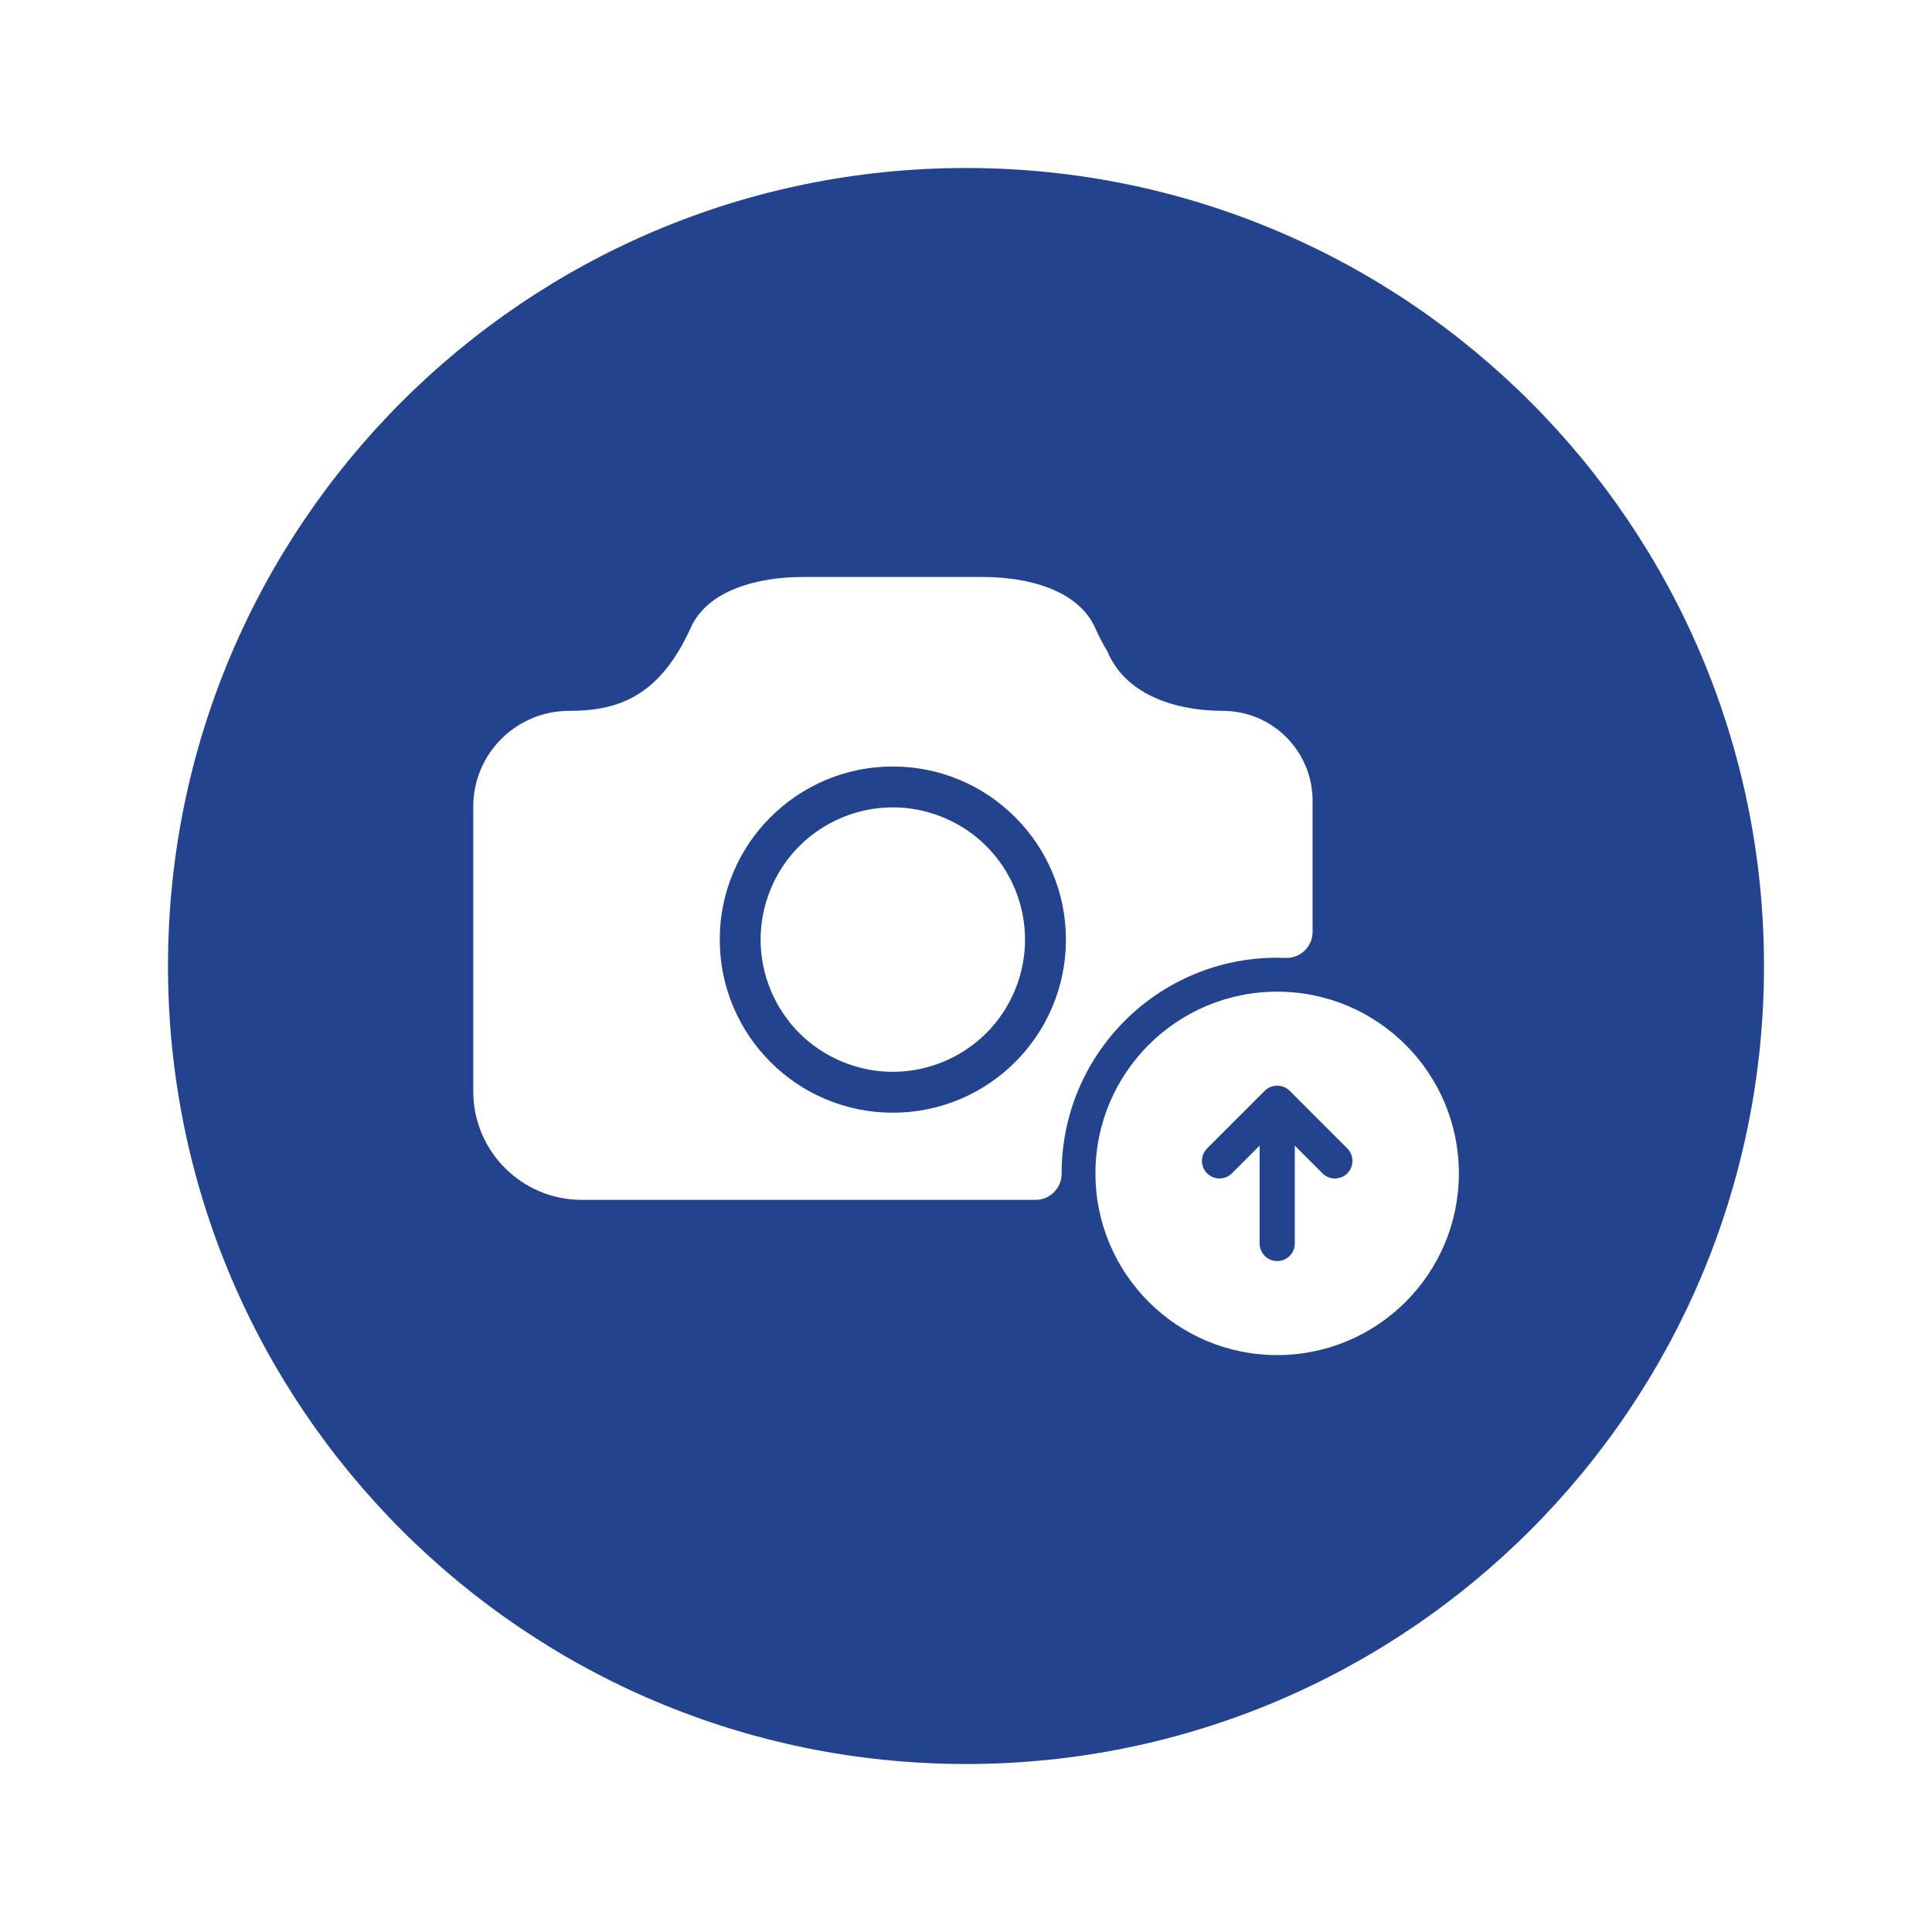 <?xml version="1.0" encoding="UTF-8" standalone="no"?><svg width='46' height='46' viewBox='0 0 46 46' fill='none' xmlns='http://www.w3.org/2000/svg'>
<g clip-path='url(#clip0_19_1246)' filter='url(#filter0_d_19_1246)'>
<path d='M23 42C33.493 42 42 33.493 42 23C42 12.507 33.493 4 23 4C12.507 4 4 12.507 4 23C4 33.493 12.507 42 23 42Z' fill='#23438E'/>
<path d='M24.165 23.576C24.831 21.97 24.068 20.129 22.462 19.464C20.856 18.798 19.015 19.561 18.35 21.167C17.685 22.773 18.447 24.614 20.053 25.279C21.659 25.944 23.5 25.182 24.165 23.576Z' fill='white'/>
<path d='M26.778 24.306C27.249 23.835 27.798 23.465 28.41 23.206C29.043 22.938 29.716 22.803 30.409 22.803C30.476 22.803 30.543 22.804 30.61 22.807C30.96 22.82 31.252 22.539 31.252 22.188V19.065C31.252 18.474 31.012 17.939 30.625 17.551C30.238 17.164 29.703 16.925 29.112 16.925C28.558 16.925 27.889 16.828 27.329 16.531C26.917 16.311 26.564 15.983 26.364 15.505C26.262 15.338 26.165 15.152 26.072 14.943C25.668 14.046 24.47 13.738 23.409 13.738H19.11C18.049 13.738 16.852 14.046 16.448 14.943C16.354 15.151 16.256 15.337 16.155 15.505C15.862 15.991 15.537 16.316 15.19 16.531C14.683 16.845 14.127 16.925 13.552 16.925C12.291 16.925 11.268 17.945 11.268 19.206V25.985C11.268 27.412 12.425 28.568 13.852 28.568H24.657C25.002 28.568 25.277 28.287 25.277 27.943C25.277 27.941 25.277 27.938 25.277 27.936C25.277 27.244 25.413 26.571 25.68 25.937C25.939 25.326 26.309 24.777 26.78 24.305L26.778 24.306ZM25.055 23.976C24.848 24.467 24.55 24.907 24.172 25.286C23.794 25.664 23.353 25.961 22.862 26.169C22.353 26.384 21.813 26.493 21.258 26.493C20.702 26.493 20.162 26.384 19.654 26.169C19.163 25.962 18.722 25.664 18.344 25.286C17.966 24.907 17.669 24.467 17.461 23.976C17.246 23.467 17.137 22.927 17.137 22.372C17.137 21.816 17.246 21.276 17.461 20.768C17.668 20.276 17.966 19.836 18.344 19.458C18.722 19.08 19.163 18.783 19.654 18.574C20.163 18.36 20.702 18.25 21.258 18.25C21.813 18.25 22.354 18.36 22.862 18.574C23.353 18.782 23.794 19.08 24.172 19.458C24.55 19.836 24.847 20.276 25.055 20.768C25.27 21.276 25.379 21.816 25.379 22.372C25.379 22.927 25.27 23.468 25.055 23.976Z' fill='white'/>
<path d='M30.409 23.611C28.019 23.611 26.082 25.548 26.082 27.937C26.082 30.326 28.019 32.264 30.409 32.264C32.798 32.264 34.735 30.326 34.735 27.937C34.735 25.548 32.798 23.611 30.409 23.611ZM32.079 27.936C31.916 28.1 31.65 28.1 31.487 27.936L30.828 27.277V29.608C30.828 29.839 30.64 30.026 30.41 30.026C30.179 30.026 29.991 29.838 29.991 29.608V27.277L29.332 27.936C29.169 28.1 28.904 28.1 28.74 27.936C28.577 27.773 28.577 27.508 28.74 27.344L30.114 25.97C30.119 25.965 30.125 25.961 30.129 25.956C30.132 25.954 30.134 25.951 30.137 25.949C30.14 25.948 30.142 25.945 30.145 25.943C30.148 25.94 30.152 25.938 30.155 25.935C30.157 25.934 30.158 25.932 30.161 25.931C30.165 25.928 30.169 25.925 30.172 25.923C30.174 25.922 30.176 25.921 30.178 25.92C30.182 25.917 30.186 25.915 30.189 25.912C30.191 25.911 30.193 25.909 30.195 25.908C30.198 25.907 30.202 25.904 30.206 25.902C30.208 25.901 30.211 25.899 30.212 25.898C30.216 25.896 30.22 25.894 30.224 25.892C30.227 25.892 30.228 25.89 30.231 25.889C30.235 25.887 30.238 25.886 30.241 25.884C30.244 25.883 30.247 25.881 30.251 25.88C30.254 25.879 30.256 25.878 30.26 25.877C30.264 25.876 30.267 25.874 30.27 25.873H30.272C30.274 25.873 30.276 25.872 30.278 25.871C30.282 25.87 30.285 25.868 30.29 25.867C30.293 25.867 30.295 25.866 30.297 25.865C30.302 25.864 30.306 25.863 30.311 25.862C30.312 25.862 30.315 25.861 30.317 25.86C30.322 25.859 30.326 25.858 30.33 25.857C30.332 25.857 30.335 25.857 30.337 25.856C30.341 25.856 30.345 25.854 30.35 25.854C30.353 25.854 30.355 25.854 30.357 25.853C30.361 25.853 30.366 25.852 30.369 25.851C30.369 25.851 30.369 25.851 30.37 25.851C30.373 25.851 30.377 25.851 30.38 25.851C30.383 25.851 30.386 25.851 30.389 25.851C30.395 25.851 30.403 25.851 30.41 25.851C30.416 25.851 30.424 25.851 30.43 25.851C30.434 25.851 30.437 25.851 30.439 25.851C30.442 25.851 30.446 25.851 30.449 25.851C30.449 25.851 30.449 25.851 30.45 25.851C30.453 25.851 30.458 25.852 30.462 25.853C30.465 25.853 30.467 25.853 30.469 25.854C30.474 25.854 30.478 25.856 30.482 25.856C30.484 25.856 30.487 25.856 30.489 25.857C30.494 25.857 30.497 25.859 30.502 25.86C30.504 25.86 30.507 25.861 30.509 25.862C30.513 25.863 30.517 25.863 30.522 25.865C30.524 25.865 30.526 25.866 30.529 25.867C30.533 25.868 30.537 25.87 30.541 25.871C30.543 25.871 30.545 25.872 30.547 25.873H30.549C30.552 25.874 30.555 25.876 30.559 25.877C30.562 25.878 30.566 25.878 30.568 25.88C30.571 25.881 30.574 25.883 30.578 25.884C30.581 25.886 30.584 25.887 30.588 25.889C30.591 25.89 30.593 25.892 30.595 25.892C30.599 25.894 30.603 25.896 30.607 25.898C30.608 25.899 30.611 25.901 30.613 25.902C30.617 25.904 30.62 25.907 30.624 25.908C30.626 25.909 30.628 25.911 30.63 25.912C30.634 25.915 30.637 25.917 30.641 25.92C30.643 25.921 30.645 25.922 30.647 25.923C30.65 25.926 30.654 25.928 30.658 25.931C30.66 25.933 30.662 25.934 30.664 25.935C30.667 25.938 30.671 25.94 30.674 25.943C30.677 25.945 30.679 25.948 30.682 25.949C30.685 25.951 30.687 25.953 30.69 25.956C30.694 25.961 30.7 25.965 30.705 25.97L32.079 27.344C32.242 27.508 32.242 27.773 32.079 27.936V27.936Z' fill='white'/>
</g>
<defs>
<filter id='filter0_d_19_1246' x='0' y='0' width='46' height='46' filterUnits='userSpaceOnUse' color-interpolation-filters='sRGB'>
<feFlood flood-opacity='0' result='BackgroundImageFix'/>
<feColorMatrix in='SourceAlpha' type='matrix' values='0 0 0 0 0 0 0 0 0 0 0 0 0 0 0 0 0 0 127 0' result='hardAlpha'/>
<feOffset/>
<feGaussianBlur stdDeviation='2'/>
<feComposite in2='hardAlpha' operator='out'/>
<feColorMatrix type='matrix' values='0 0 0 0 0 0 0 0 0 0 0 0 0 0 0 0 0 0 0.25 0'/>
<feBlend mode='normal' in2='BackgroundImageFix' result='effect1_dropShadow_19_1246'/>
<feBlend mode='normal' in='SourceGraphic' in2='effect1_dropShadow_19_1246' result='shape'/>
</filter>
<clipPath id='clip0_19_1246'>
<rect width='38' height='38' fill='white' transform='translate(4 4)'/>
</clipPath>
</defs>
</svg>
